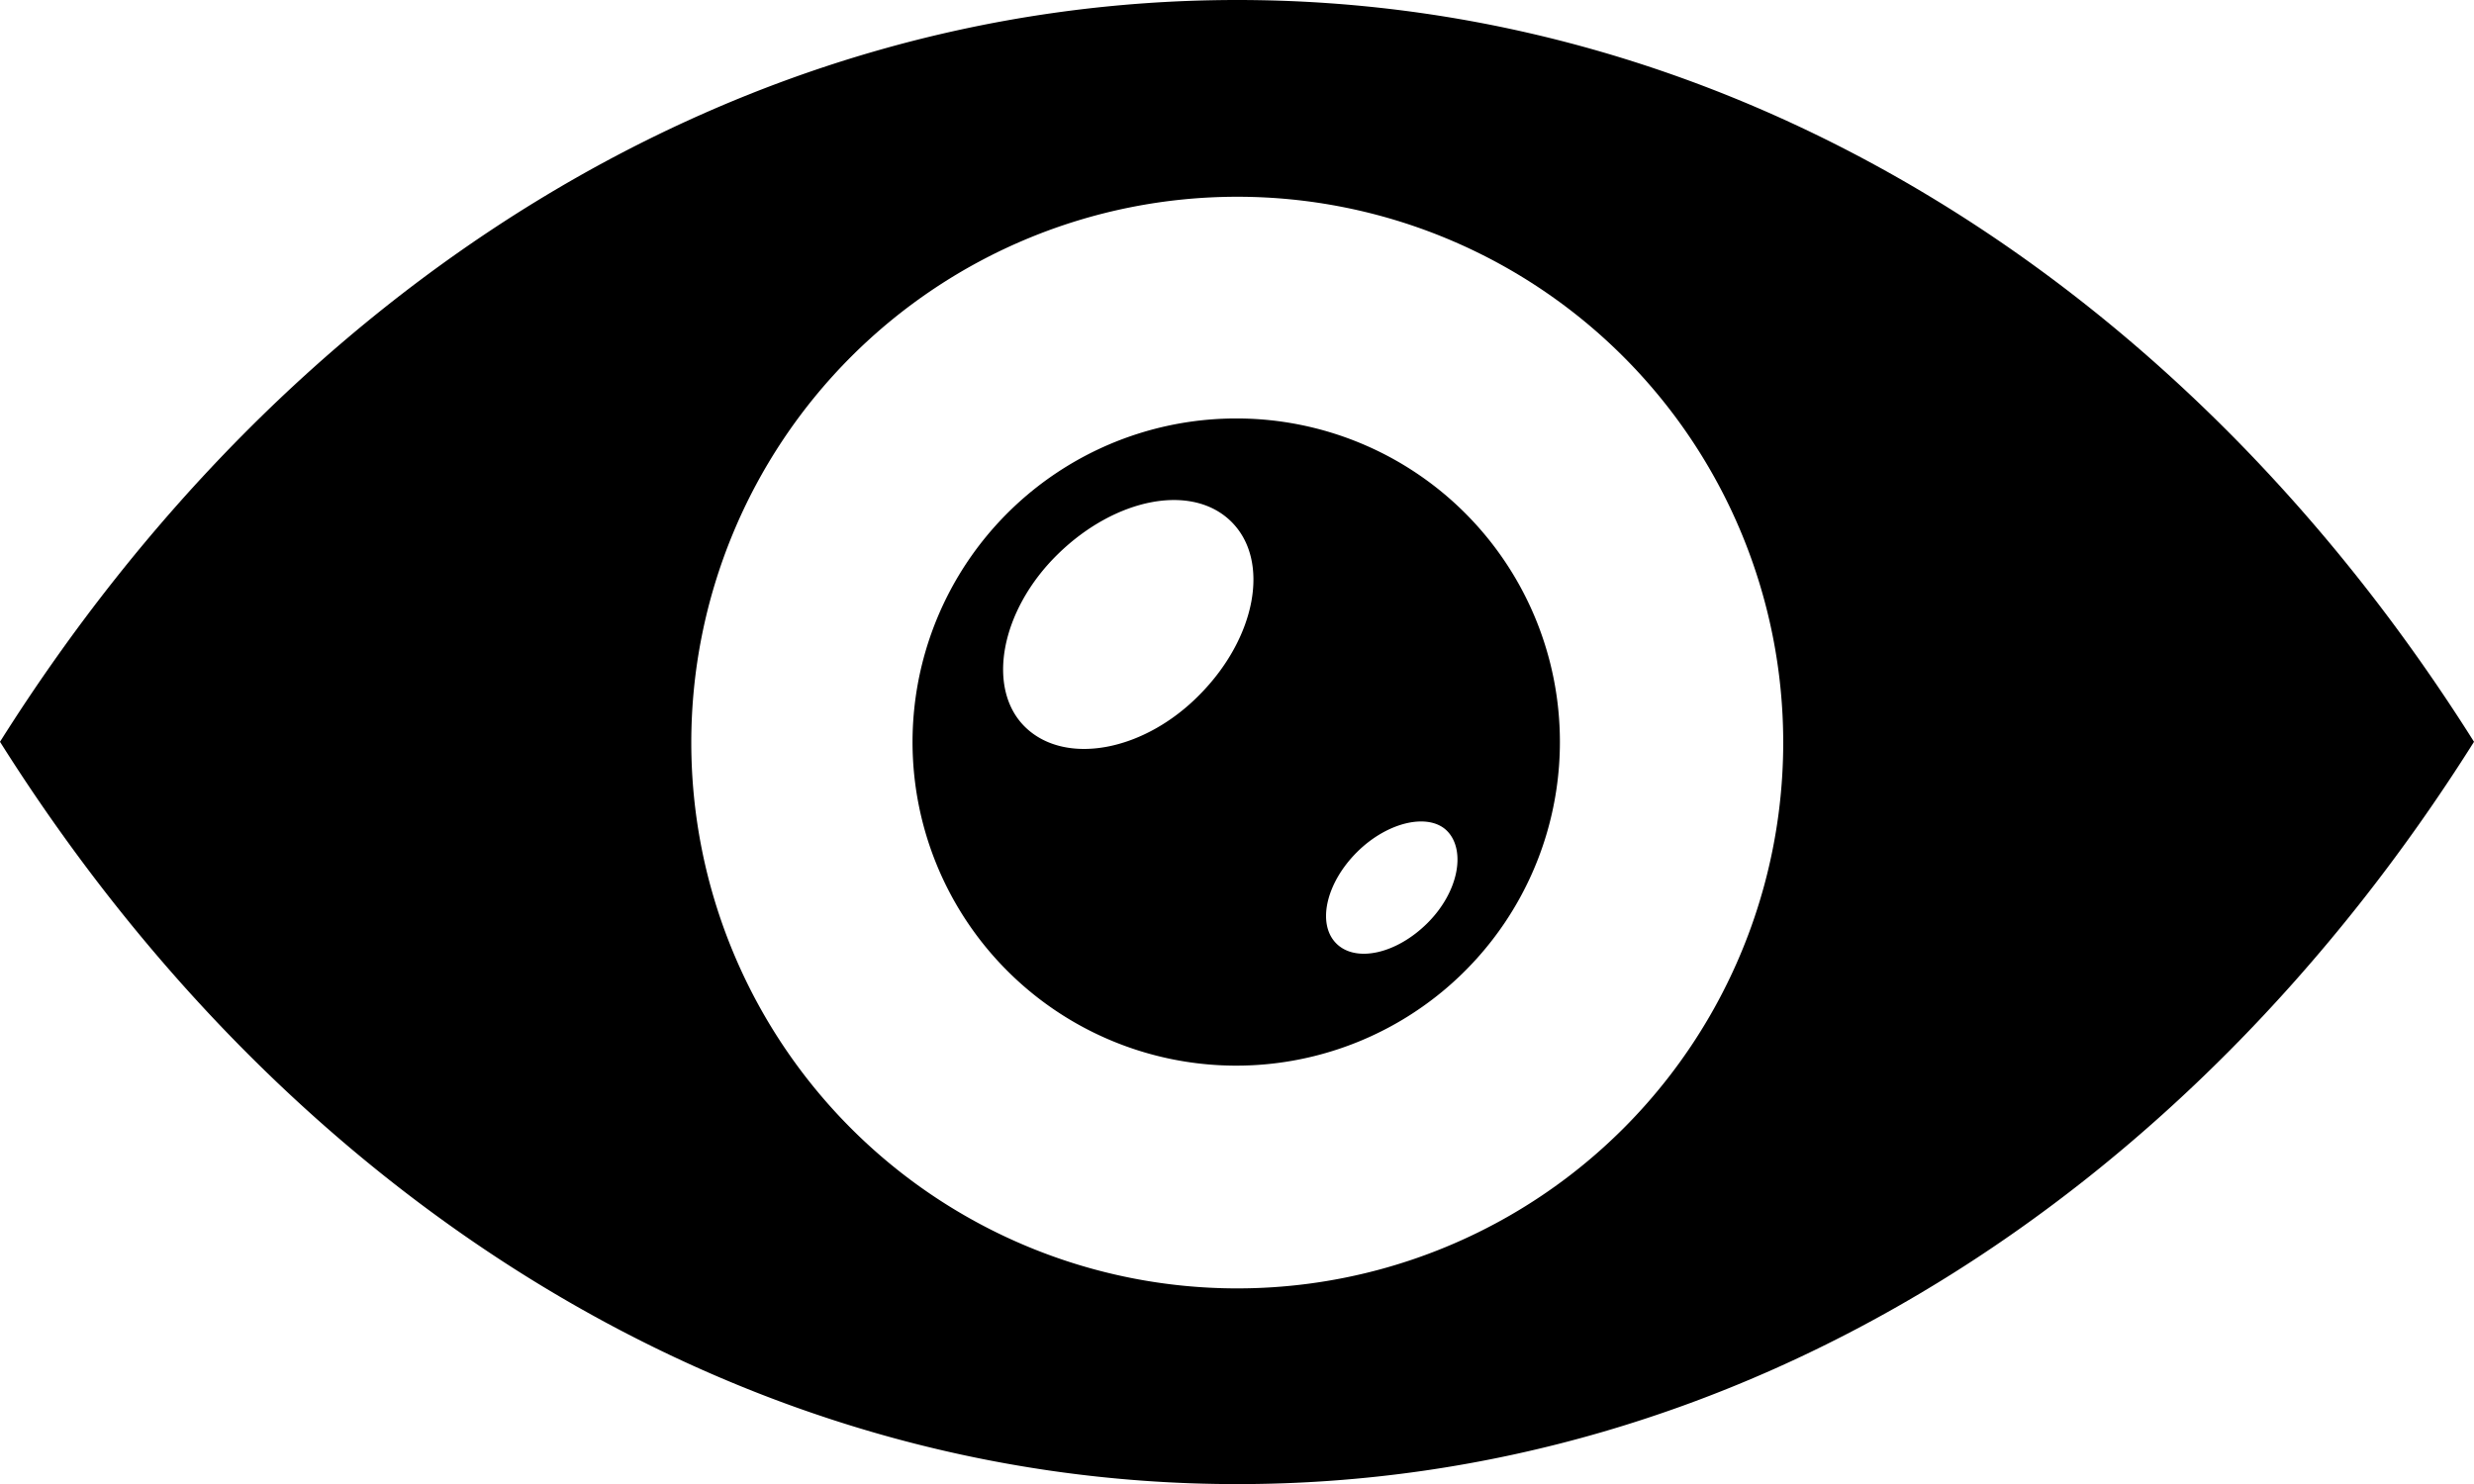 <svg xmlns="http://www.w3.org/2000/svg" viewBox="0 0 95.16 57.1"><title>preview</title><g id="8fe21d4d-3e0d-41e5-b1d2-db7ae49e70c7" data-name="圖層 2"><g id="e1eeeefa-09cd-4af2-9ac3-deaa27ebe7e7" data-name="圖層 1"><path d="M47.58,16.1A12.45,12.45,0,1,0,60,28.55,12.44,12.44,0,0,0,47.58,16.1ZM46.14,26.73C44,28.91,41,29.46,39.46,28s-1-4.5,1.23-6.68,5.18-2.74,6.68-1.24S48.31,24.54,46.14,26.73Zm8.77,8.78c-1.19,1.19-2.76,1.54-3.51.79s-.4-2.32.79-3.51S55,31.25,55.69,32,56.1,34.32,54.91,35.51Z"/><path d="M47.59,0C28.24,0,11,11.08,0,28.54,11,46,28.24,57.1,47.59,57.1S84.17,46,95.16,28.54C84.17,11.08,66.91,0,47.59,0Zm0,49.57a21,21,0,1,1,21-21A21,21,0,0,1,47.58,49.57Z"/></g></g></svg>